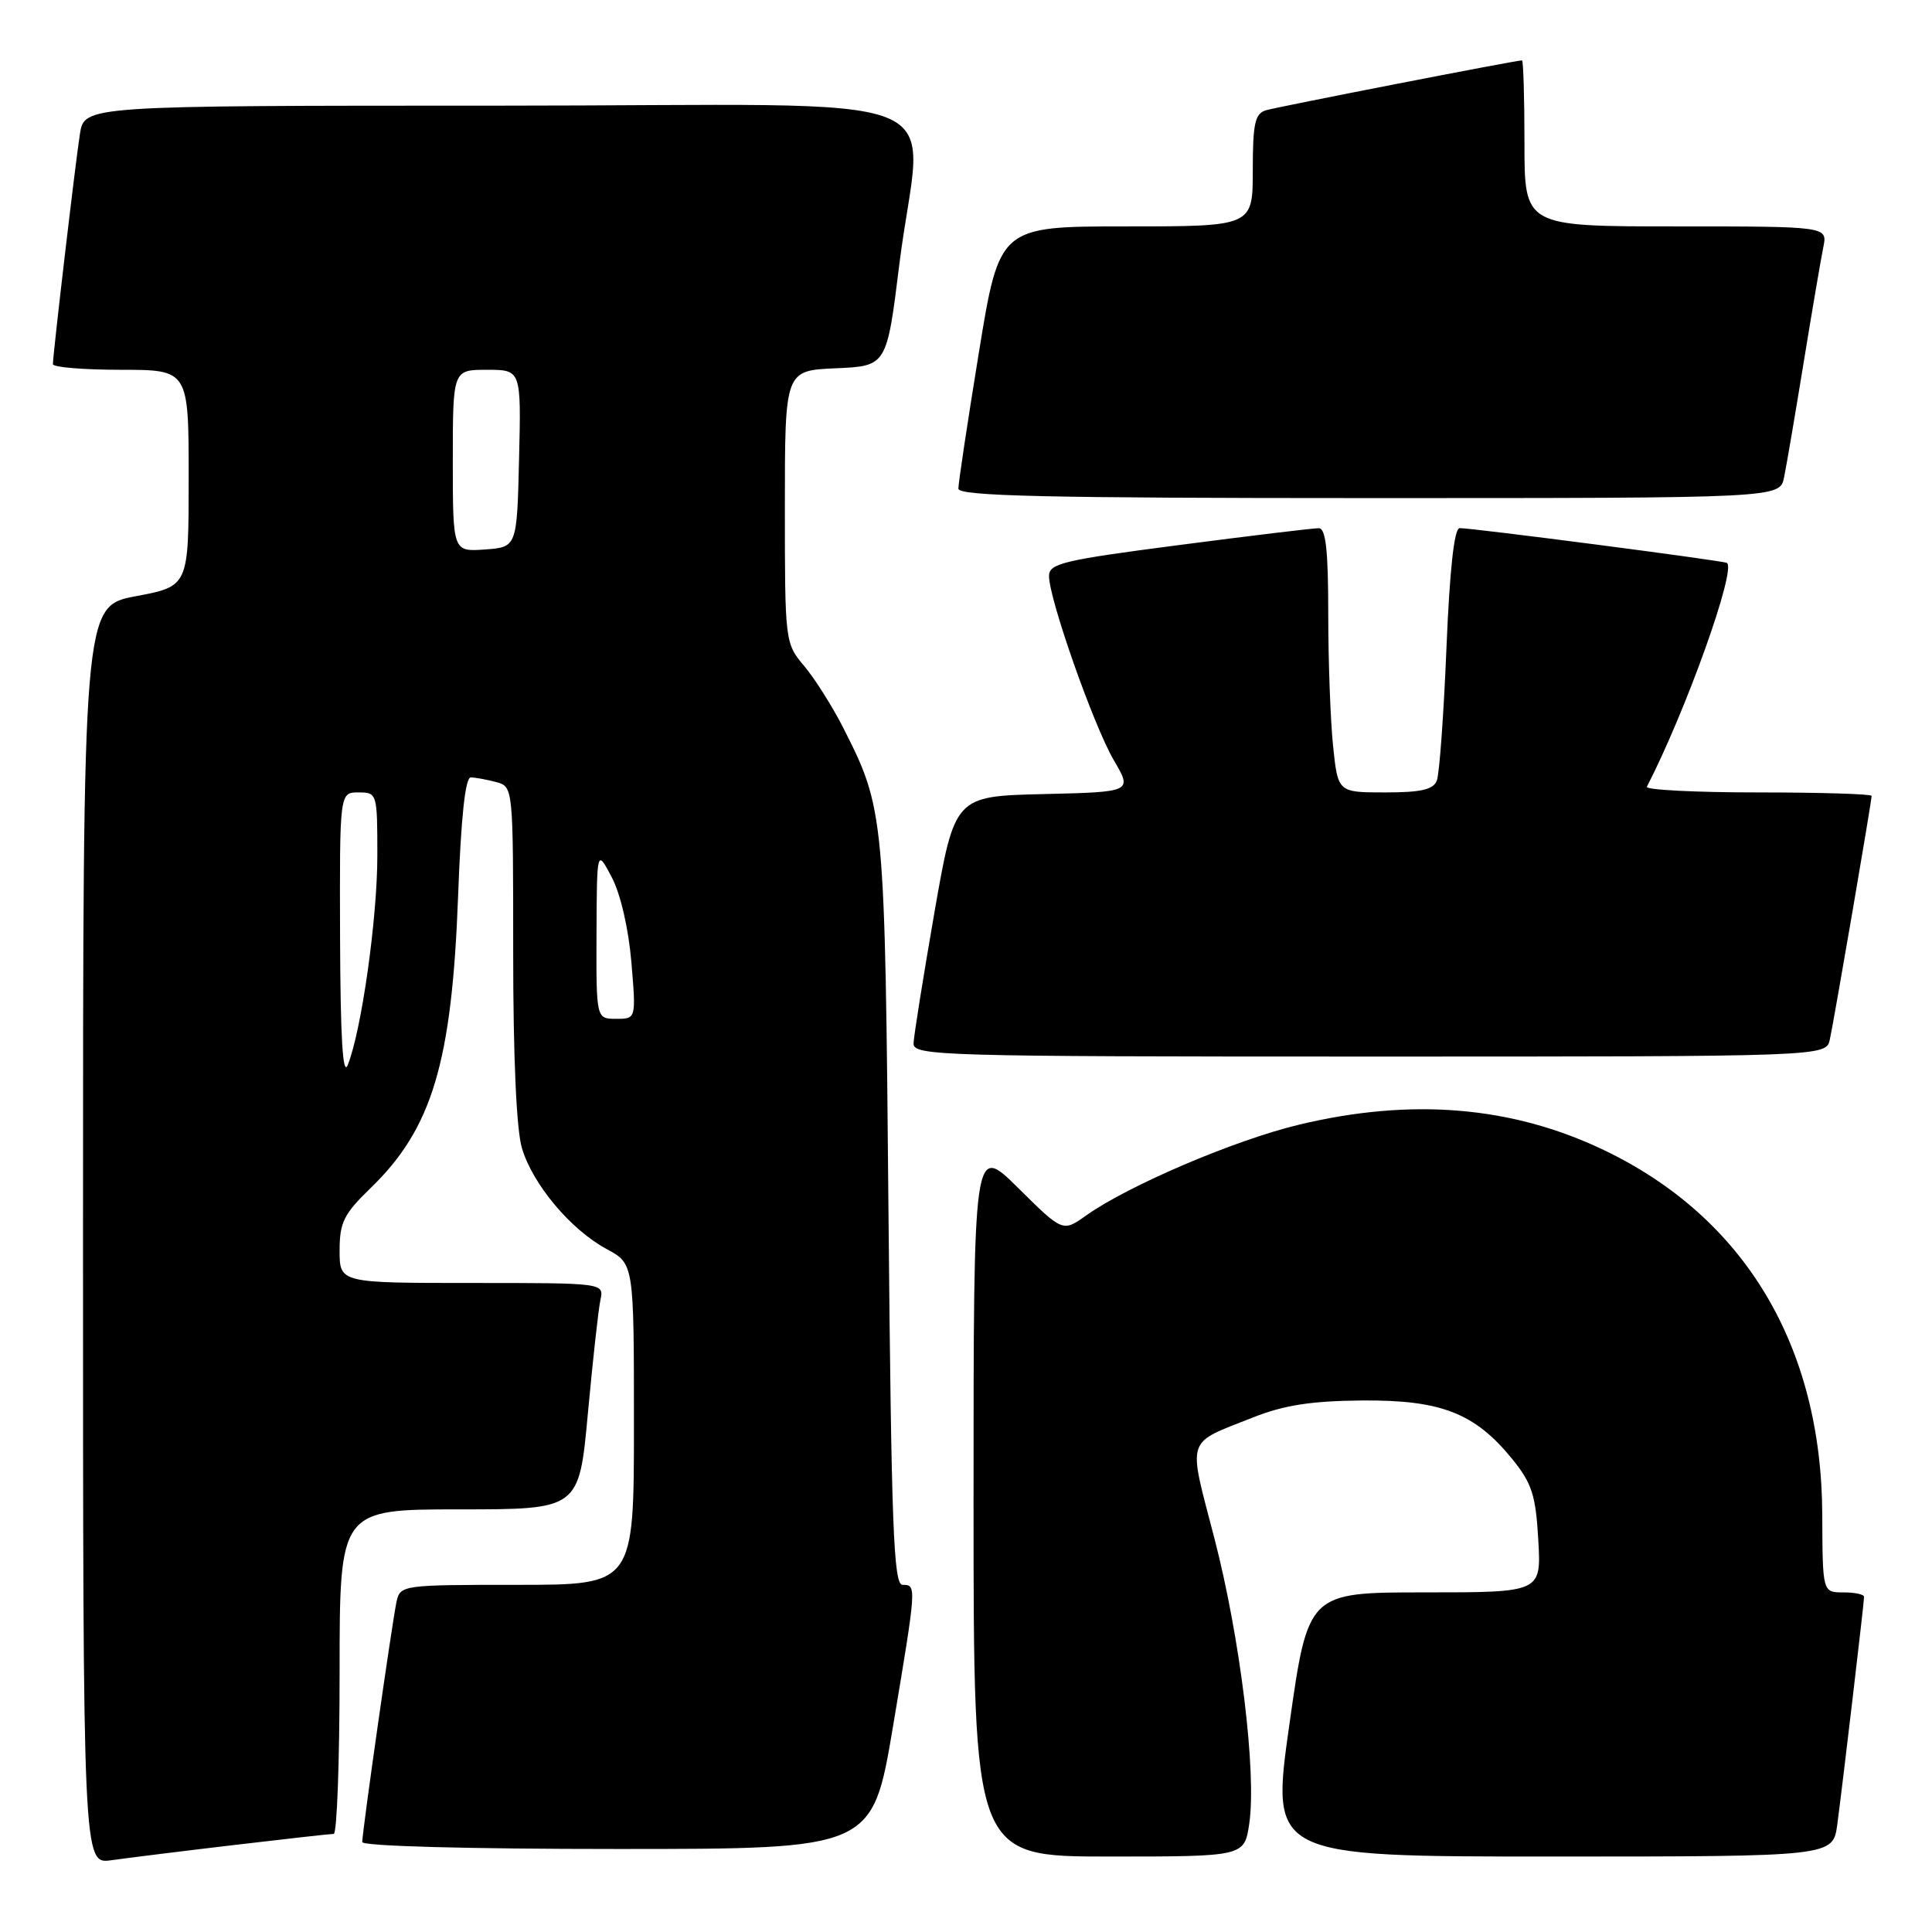 <?xml version="1.0" encoding="UTF-8" standalone="no"?>
<!DOCTYPE svg PUBLIC "-//W3C//DTD SVG 1.1//EN" "http://www.w3.org/Graphics/SVG/1.1/DTD/svg11.dtd" >
<svg xmlns="http://www.w3.org/2000/svg" xmlns:xlink="http://www.w3.org/1999/xlink" version="1.1" viewBox="0 0 256 256">
 <g >
 <path fill="currentColor"
d=" M 30.97 244.48 C 37.83 243.67 43.79 243.00 44.22 243.00 C 44.65 243.00 45.00 233.32 45.00 221.50 C 45.00 200.00 45.00 200.00 60.87 200.00 C 76.73 200.00 76.73 200.00 77.90 187.25 C 78.55 180.24 79.29 173.49 79.56 172.25 C 80.04 170.00 80.04 170.00 62.52 170.00 C 45.00 170.00 45.00 170.00 45.00 165.70 C 45.00 161.99 45.55 160.87 49.08 157.45 C 57.26 149.55 59.88 140.80 60.70 118.75 C 61.09 108.23 61.65 103.00 62.39 103.01 C 63.00 103.02 64.51 103.30 65.75 103.63 C 68.00 104.23 68.00 104.26 68.00 126.25 C 68.00 140.07 68.43 149.71 69.16 152.14 C 70.60 156.96 75.64 162.95 80.39 165.51 C 84.00 167.45 84.00 167.45 84.00 188.73 C 84.00 210.00 84.00 210.00 68.52 210.00 C 53.28 210.00 53.03 210.03 52.54 212.25 C 51.98 214.84 48.00 242.69 48.00 244.08 C 48.00 244.62 61.90 245.00 81.80 245.00 C 115.60 245.00 115.60 245.00 118.33 228.75 C 121.46 210.05 121.47 210.00 119.59 210.00 C 118.40 210.00 118.11 202.29 117.73 160.75 C 117.26 107.75 117.21 107.23 111.71 96.39 C 110.28 93.58 107.96 89.92 106.56 88.25 C 104.02 85.24 104.00 85.06 104.00 67.15 C 104.00 49.09 104.00 49.09 110.75 48.80 C 117.50 48.50 117.50 48.50 119.17 35.00 C 122.13 11.17 129.29 14.00 66.09 14.00 C 11.18 14.00 11.18 14.00 10.59 17.75 C 10.00 21.48 7.03 46.82 7.01 48.25 C 7.00 48.66 11.05 49.00 16.00 49.00 C 25.00 49.00 25.00 49.00 25.00 63.34 C 25.00 77.68 25.00 77.68 18.00 79.00 C 11.00 80.32 11.00 80.32 11.00 163.67 C 11.00 247.02 11.00 247.02 14.75 246.49 C 16.81 246.20 24.11 245.29 30.97 244.48 Z  M 165.53 241.66 C 166.53 234.95 164.34 216.99 160.89 203.74 C 157.38 190.25 157.02 191.39 166.00 187.83 C 170.13 186.19 173.73 185.63 180.50 185.57 C 190.97 185.49 195.45 187.24 200.42 193.38 C 202.99 196.56 203.50 198.14 203.83 204.06 C 204.23 211.00 204.23 211.00 188.78 211.00 C 173.33 211.00 173.33 211.00 170.85 228.50 C 168.37 246.00 168.37 246.00 205.62 246.00 C 242.88 246.00 242.88 246.00 243.45 241.75 C 244.19 236.18 247.00 212.34 247.00 211.59 C 247.00 211.26 245.76 211.00 244.25 211.00 C 241.50 211.00 241.50 211.00 241.46 200.75 C 241.38 178.34 231.19 161.31 212.50 152.38 C 200.33 146.56 187.01 145.45 172.11 149.03 C 163.59 151.07 149.50 157.09 143.90 161.07 C 140.82 163.26 140.82 163.26 134.91 157.41 C 129.00 151.56 129.00 151.56 129.00 198.78 C 129.00 246.00 129.00 246.00 146.94 246.00 C 164.88 246.00 164.88 246.00 165.53 241.66 Z  M 242.46 137.75 C 243.01 135.25 248.00 106.18 248.00 105.46 C 248.00 105.21 241.21 105.00 232.92 105.00 C 224.62 105.00 218.01 104.66 218.22 104.25 C 223.41 94.16 230.08 75.50 228.83 74.59 C 228.44 74.30 195.01 69.95 193.41 69.98 C 192.69 69.99 192.09 75.48 191.66 85.92 C 191.30 94.67 190.73 102.55 190.39 103.42 C 189.93 104.63 188.31 105.00 183.54 105.00 C 177.28 105.00 177.28 105.00 176.64 98.85 C 176.29 95.47 176.00 87.60 176.00 81.35 C 176.00 72.94 175.68 70.00 174.75 69.99 C 174.06 69.98 165.74 70.98 156.25 72.22 C 140.85 74.22 139.00 74.66 139.00 76.33 C 139.00 79.36 144.90 96.13 147.58 100.72 C 150.05 104.94 150.05 104.94 138.27 105.22 C 126.50 105.50 126.50 105.50 123.80 121.00 C 122.32 129.53 121.08 137.29 121.05 138.25 C 121.00 139.90 124.53 140.00 181.48 140.00 C 241.96 140.00 241.96 140.00 242.46 137.75 Z  M 236.40 63.25 C 236.71 61.74 237.88 54.88 239.00 48.00 C 240.12 41.12 241.29 34.26 241.60 32.75 C 242.16 30.00 242.16 30.00 222.08 30.00 C 202.00 30.00 202.00 30.00 202.00 19.00 C 202.00 12.95 201.85 8.00 201.67 8.00 C 200.85 8.00 169.30 14.15 167.75 14.61 C 166.29 15.05 166.00 16.35 166.00 22.57 C 166.00 30.00 166.00 30.00 149.21 30.00 C 132.43 30.00 132.43 30.00 129.70 46.75 C 128.20 55.96 126.98 64.06 126.99 64.75 C 127.00 65.73 138.56 66.00 181.42 66.00 C 235.84 66.00 235.84 66.00 236.40 63.25 Z  M 45.06 124.25 C 45.00 105.00 45.00 105.00 47.50 105.00 C 49.97 105.00 50.00 105.11 50.00 113.37 C 50.00 121.70 47.90 136.57 46.08 141.11 C 45.42 142.76 45.11 137.55 45.06 124.25 Z  M 79.04 123.75 C 79.09 112.50 79.09 112.50 81.05 116.22 C 82.22 118.42 83.28 123.03 83.66 127.47 C 84.29 135.00 84.29 135.00 81.65 135.00 C 79.00 135.00 79.00 135.00 79.04 123.75 Z  M 60.00 61.06 C 60.00 49.00 60.00 49.00 64.53 49.00 C 69.06 49.00 69.06 49.00 68.78 60.75 C 68.50 72.50 68.50 72.50 64.25 72.81 C 60.00 73.11 60.00 73.11 60.00 61.06 Z "/>
</g>
</svg>